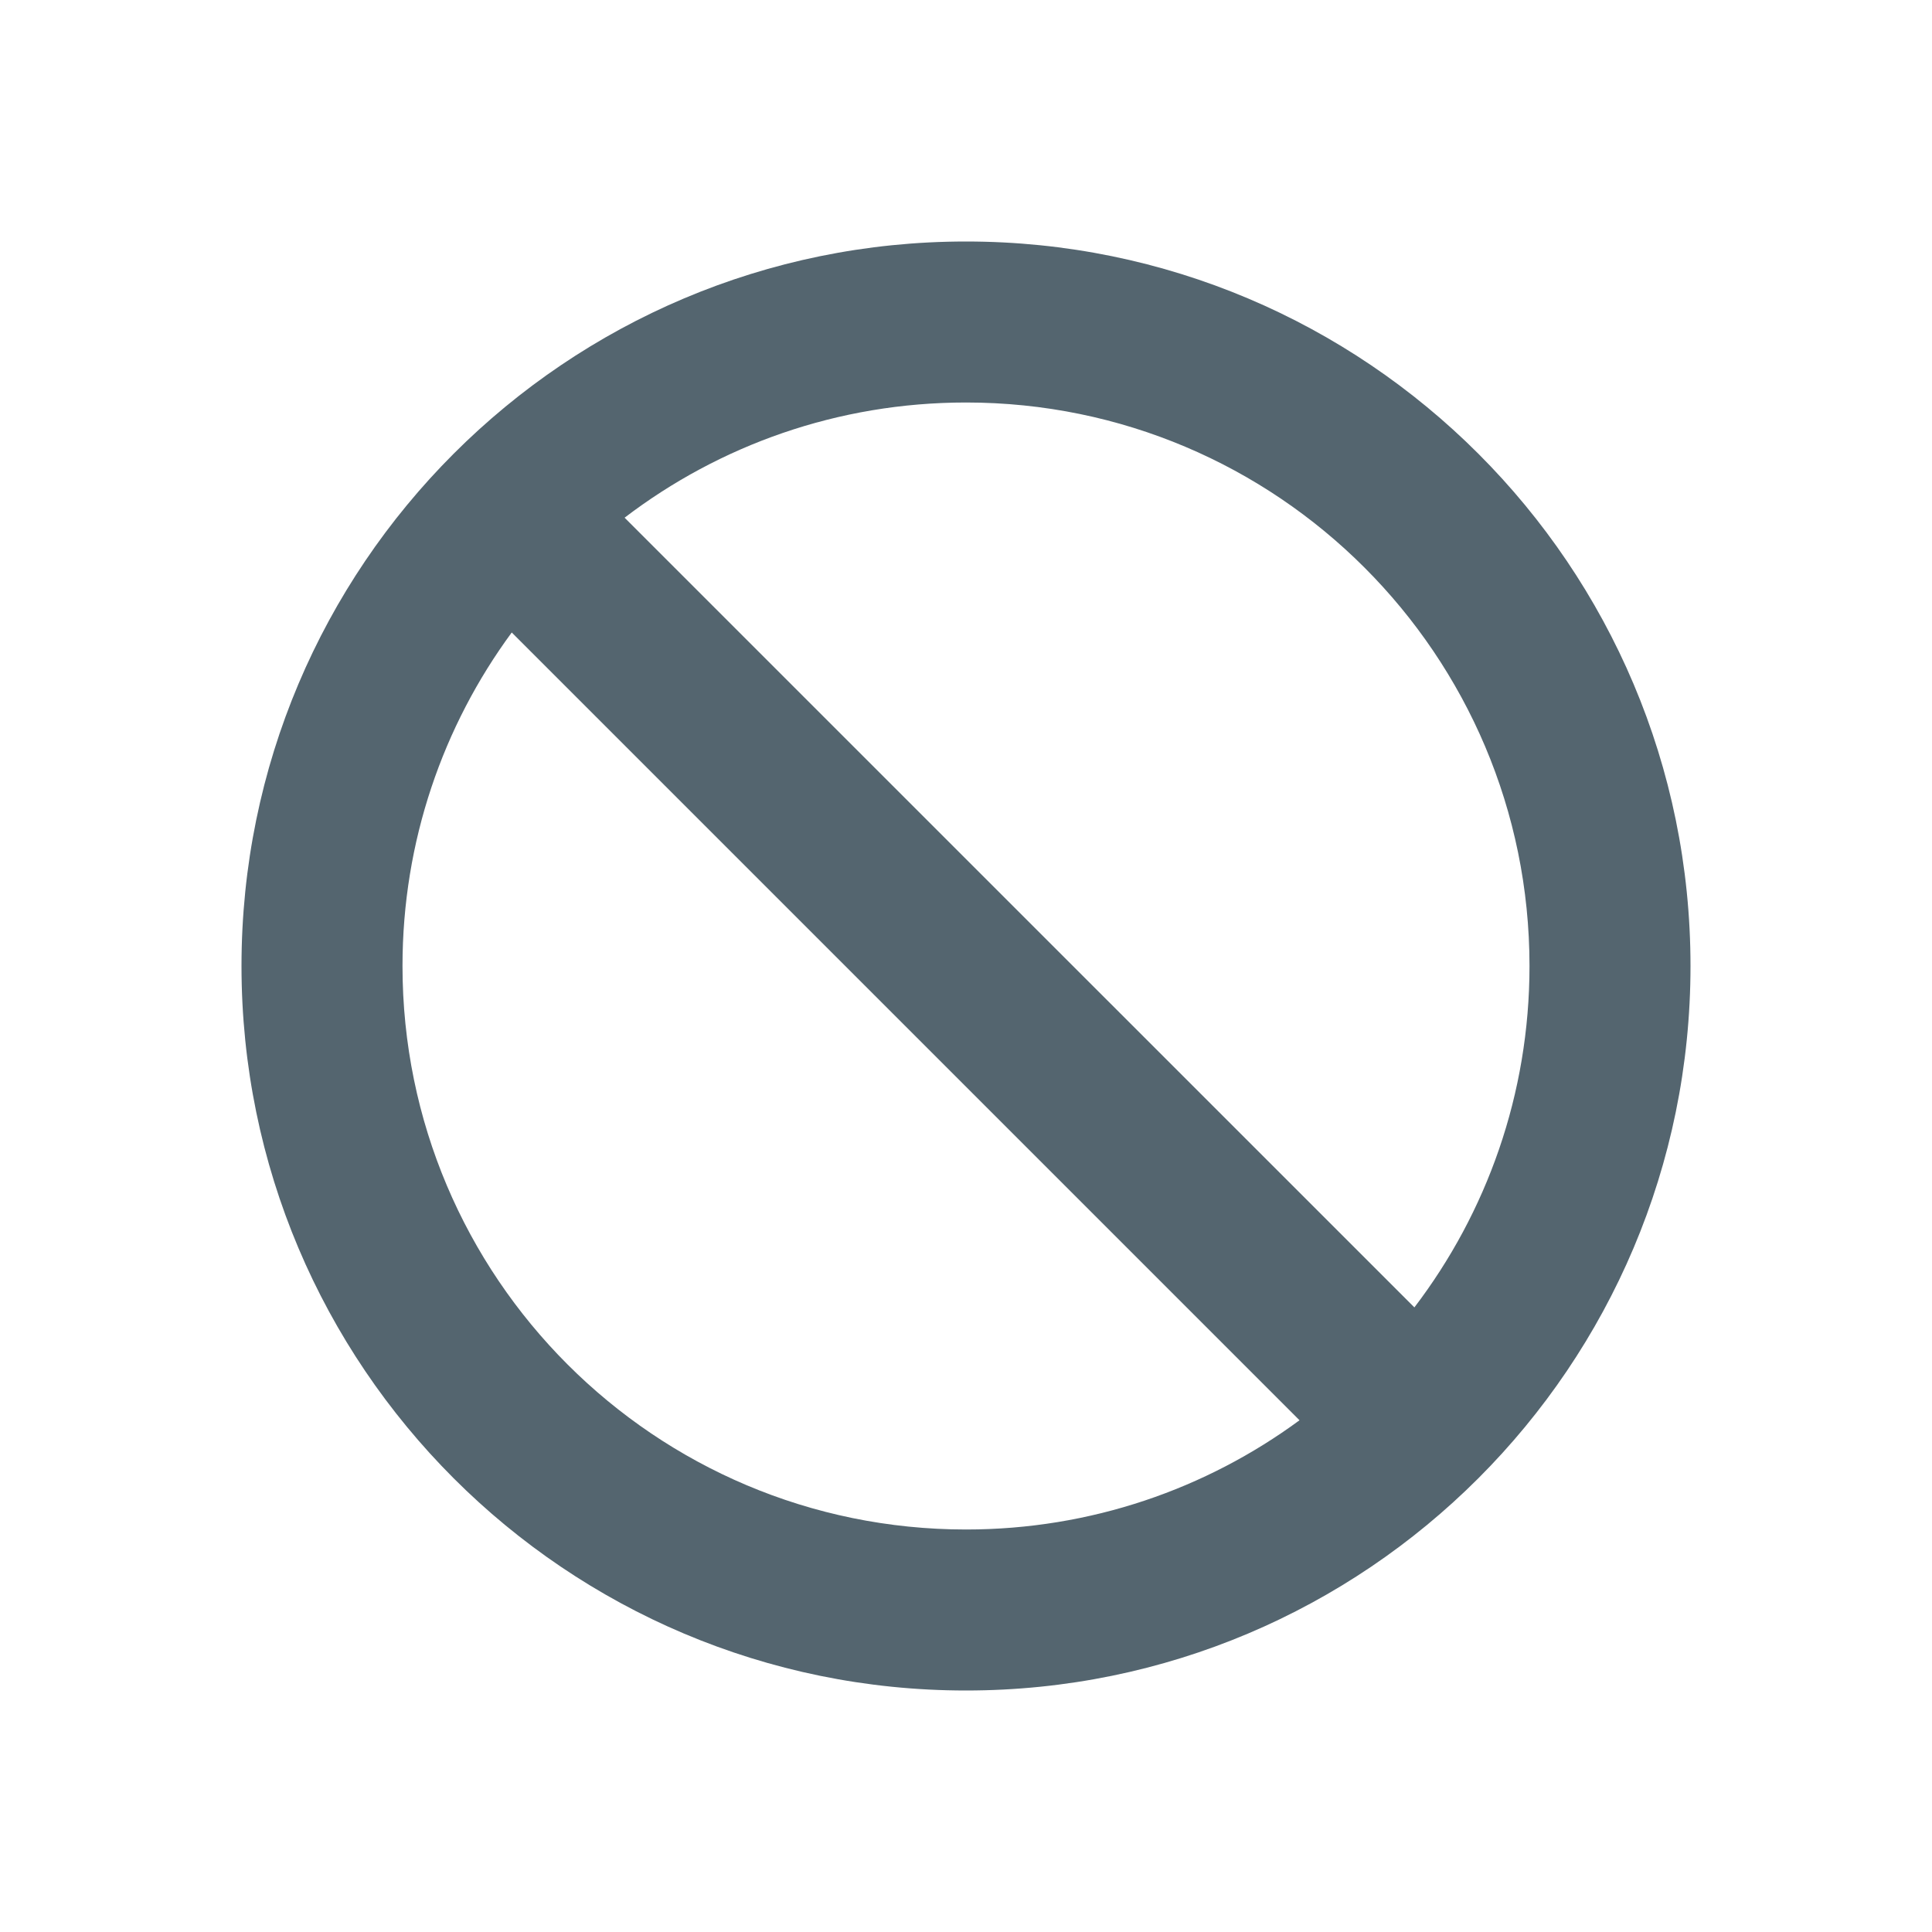 <svg xmlns:xlink="http://www.w3.org/1999/xlink" xmlns="http://www.w3.org/2000/svg" viewBox="0 0 24 24" height="20"
    width="20" preserveAspectRatio="xMidYMid meet" class="" fill="none">
    <style>
        path {
            fill: #54656F;
        }

        @media(prefers-color-scheme:dark) {
            path {
                fill: #AEBAC1;
            }
        }
    </style>
    <path fill-rule="evenodd" clip-rule="evenodd"
        d="M7.759 6.431C8.936 5.533 10.406 5 12 5C15.866 5 19 8.134 19 12C19 13.594 18.467 15.064 17.57 16.241L7.759 6.431ZM6.357 7.857C5.504 9.017 5 10.45 5 12C5 15.866 8.134 19 12 19C13.55 19 14.983 18.496 16.143 17.643L6.357 7.857ZM12 3C7.029 3 3 7.029 3 12C3 16.971 7.029 21 12 21C16.971 21 21 16.971 21 12C21 7.029 16.971 3 12 3Z"
        fill="#8696A0"></path>
</svg>